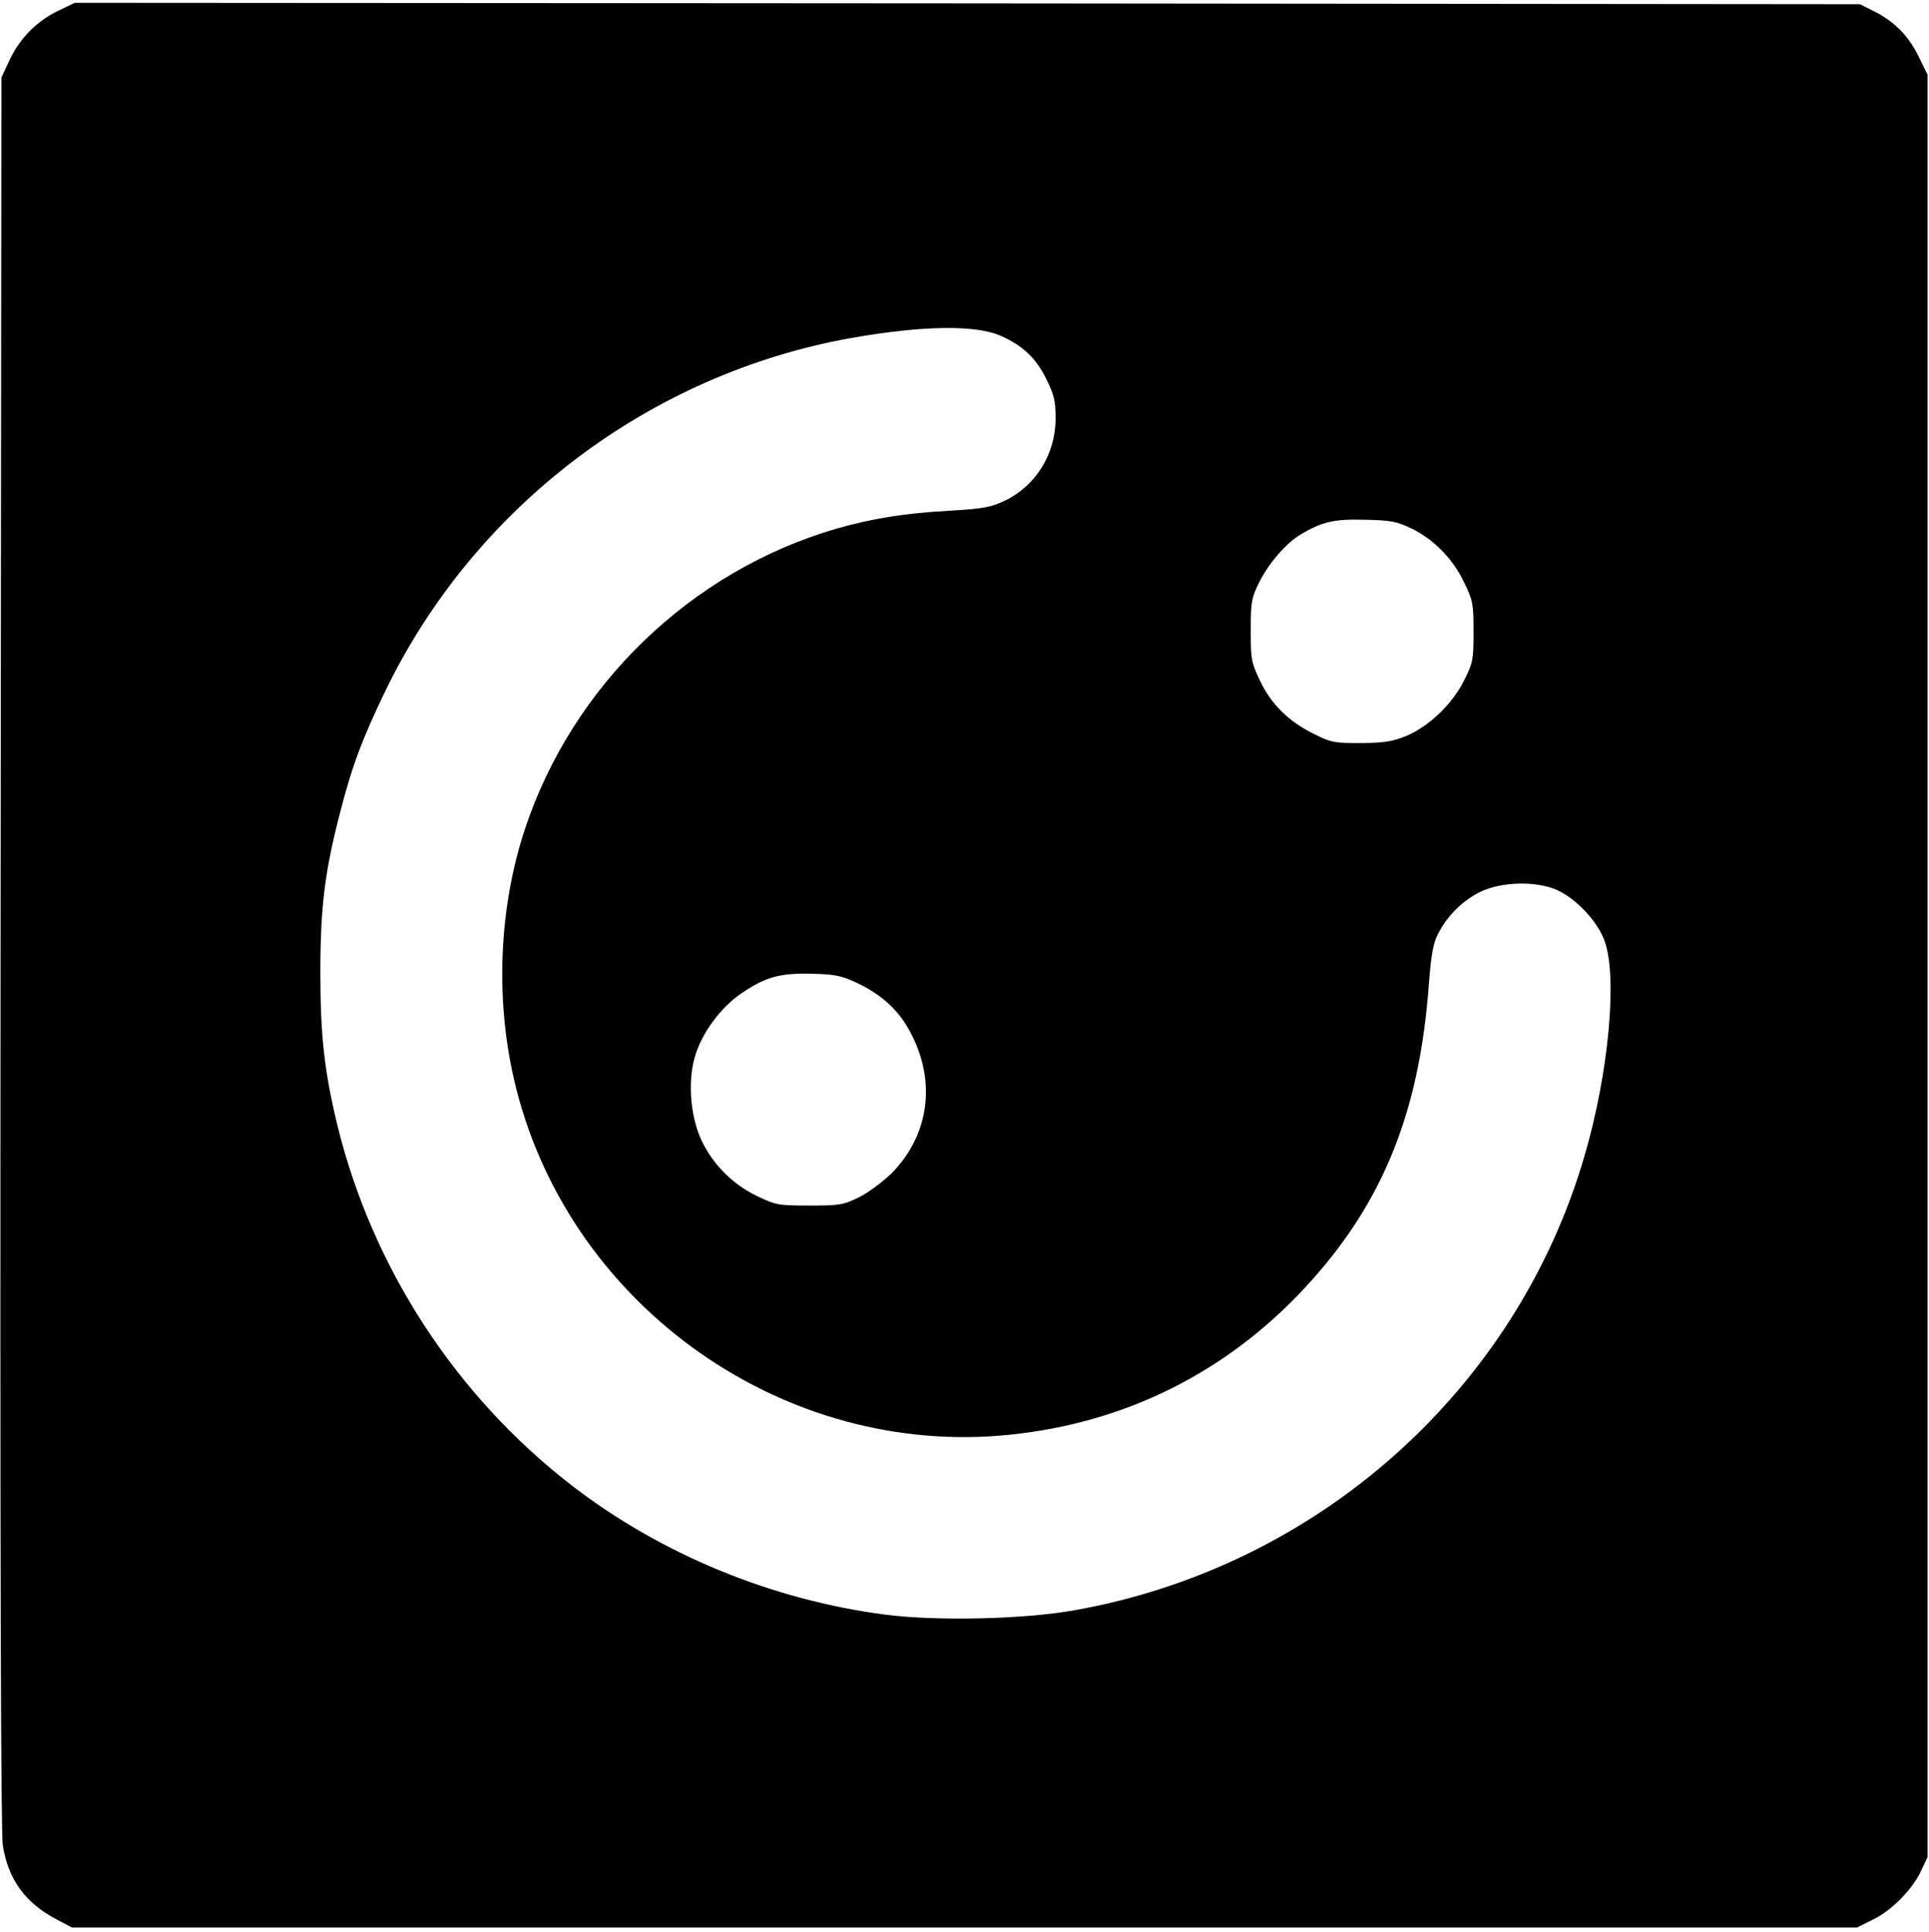 <?xml version="1.0" standalone="no"?>
<!DOCTYPE svg PUBLIC "-//W3C//DTD SVG 20010904//EN"
 "http://www.w3.org/TR/2001/REC-SVG-20010904/DTD/svg10.dtd">
<svg version="1.0" xmlns="http://www.w3.org/2000/svg"
 width="684pt" height="685pt" viewBox="0 0 684 685"
 preserveAspectRatio="xMidYMid meet">

<g transform="translate(0,685) scale(0.1,-0.1)"
fill="#000000" stroke="none">
<path d="M205 6811 c-75 -36 -136 -98 -172 -176 l-28 -60 -3 -3100 c-2 -2152
1 -3121 8 -3169 19 -120 79 -204 192 -263 l53 -28 3165 0 3165 0 56 28 c67 32
142 109 172 175 l22 47 0 3160 0 3160 -33 67 c-36 73 -87 124 -161 160 l-46
23 -3165 3 -3165 2 -60 -29z m3346 -1153 c78 -35 124 -80 160 -154 27 -55 32
-76 32 -138 0 -126 -70 -239 -181 -292 -49 -23 -76 -28 -195 -35 -161 -9 -277
-28 -402 -64 -515 -150 -935 -555 -1104 -1066 -91 -276 -105 -595 -39 -884
179 -782 925 -1330 1722 -1266 412 34 773 204 1057 497 293 304 432 634 466
1109 8 101 15 140 32 173 33 65 87 118 149 149 76 37 201 40 275 6 67 -31 141
-110 166 -178 47 -125 16 -468 -70 -762 -241 -831 -946 -1460 -1809 -1613
-177 -32 -487 -39 -668 -16 -403 52 -796 213 -1114 458 -413 319 -708 773
-832 1279 -46 191 -60 317 -60 539 0 232 15 356 69 565 43 169 81 269 164 440
317 651 935 1118 1647 1246 255 45 446 48 535 7z m1454 -682 c80 -39 149 -110
188 -194 30 -62 32 -75 32 -172 0 -99 -2 -110 -33 -172 -41 -84 -128 -167
-209 -199 -47 -19 -77 -23 -158 -24 -94 0 -105 2 -167 33 -88 43 -152 106
-191 190 -30 63 -32 74 -32 177 0 100 3 115 28 166 32 67 94 139 143 170 80
49 123 59 234 56 93 -2 112 -6 165 -31z m-1965 -1612 c93 -45 153 -102 195
-188 85 -171 56 -356 -74 -487 -31 -30 -83 -69 -116 -85 -56 -27 -68 -29 -175
-29 -109 0 -119 2 -182 32 -88 41 -160 113 -201 200 -39 85 -49 207 -23 296
24 83 90 173 164 224 87 59 137 73 252 70 82 -2 104 -7 160 -33z"/>
</g>
</svg>
